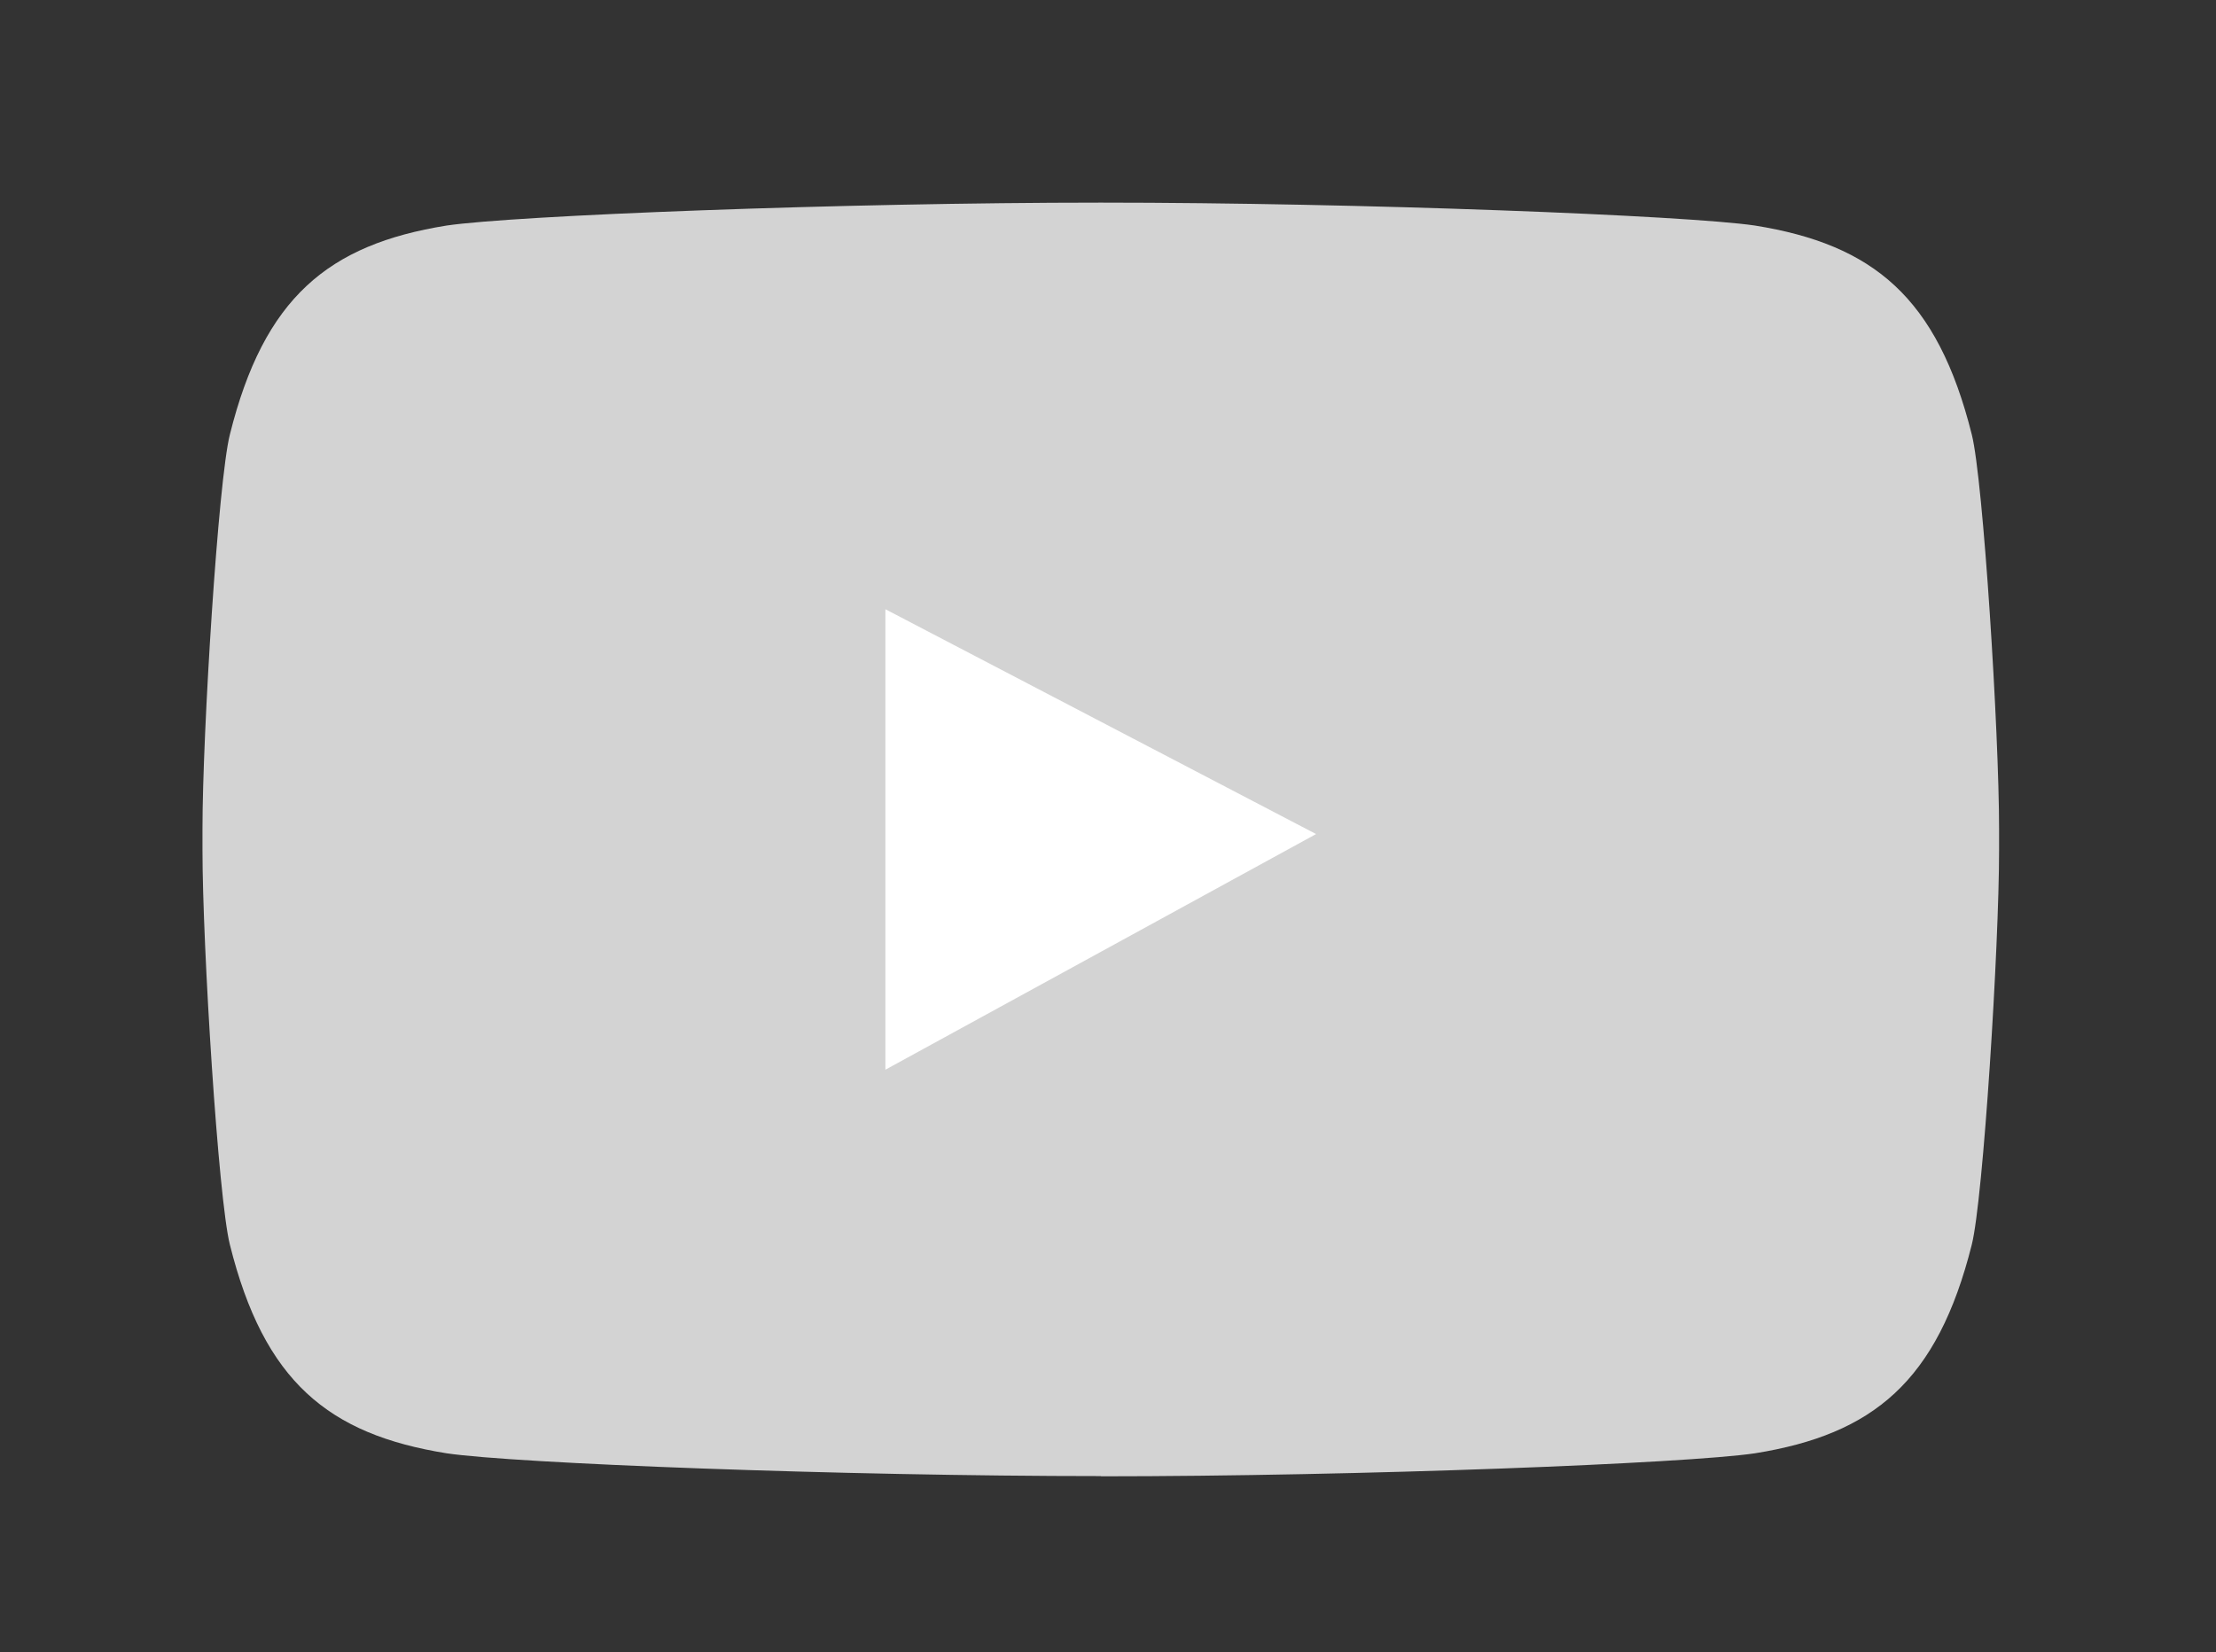 <?xml version="1.0" encoding="utf-8"?>
<!-- Generator: Adobe Illustrator 16.0.0, SVG Export Plug-In . SVG Version: 6.00 Build 0)  -->
<!DOCTYPE svg PUBLIC "-//W3C//DTD SVG 1.1//EN" "http://www.w3.org/Graphics/SVG/1.1/DTD/svg11.dtd">
<svg version="1.1" id="Layer_2" xmlns="http://www.w3.org/2000/svg" xmlns:xlink="http://www.w3.org/1999/xlink" x="0px" y="0px"
	 width="259.091px" height="193.182px" viewBox="0 0 259.091 193.182" enable-background="new 0 0 259.091 193.182"
	 xml:space="preserve">
<rect x="0" y="0" width="259.091" height="193.182" fill="#333333" stroke="none"/>
<path fill="#D3D3D3" d="M205.194,26.376c-7.931-1.178-46.15-2.682-76.492-2.682c-30.347,0-68.557,1.504-76.492,2.682
	c-13.819,2.22-21.346,8.421-25.335,24.442c-1.354,5.346-3.201,34.866-3.201,46.101v2.488c0,11.249,1.848,40.745,3.201,46.129
	c3.989,16.007,11.516,22.19,25.335,24.405c7.936,1.187,46.193,2.667,76.571,2.667l-0.142,0.025c30.373,0,68.594-1.505,76.555-2.692
	c13.819-2.215,21.325-8.397,25.346-24.405c1.344-5.385,3.19-34.881,3.19-46.129v-2.488c0-11.235-1.847-40.755-3.19-46.101
	C226.52,34.759,219.014,28.597,205.194,26.376"/>
<polygon fill="#FFFFFF" points="103.52,71.241 153.874,97.531 103.52,125.087 "/>
</svg>
